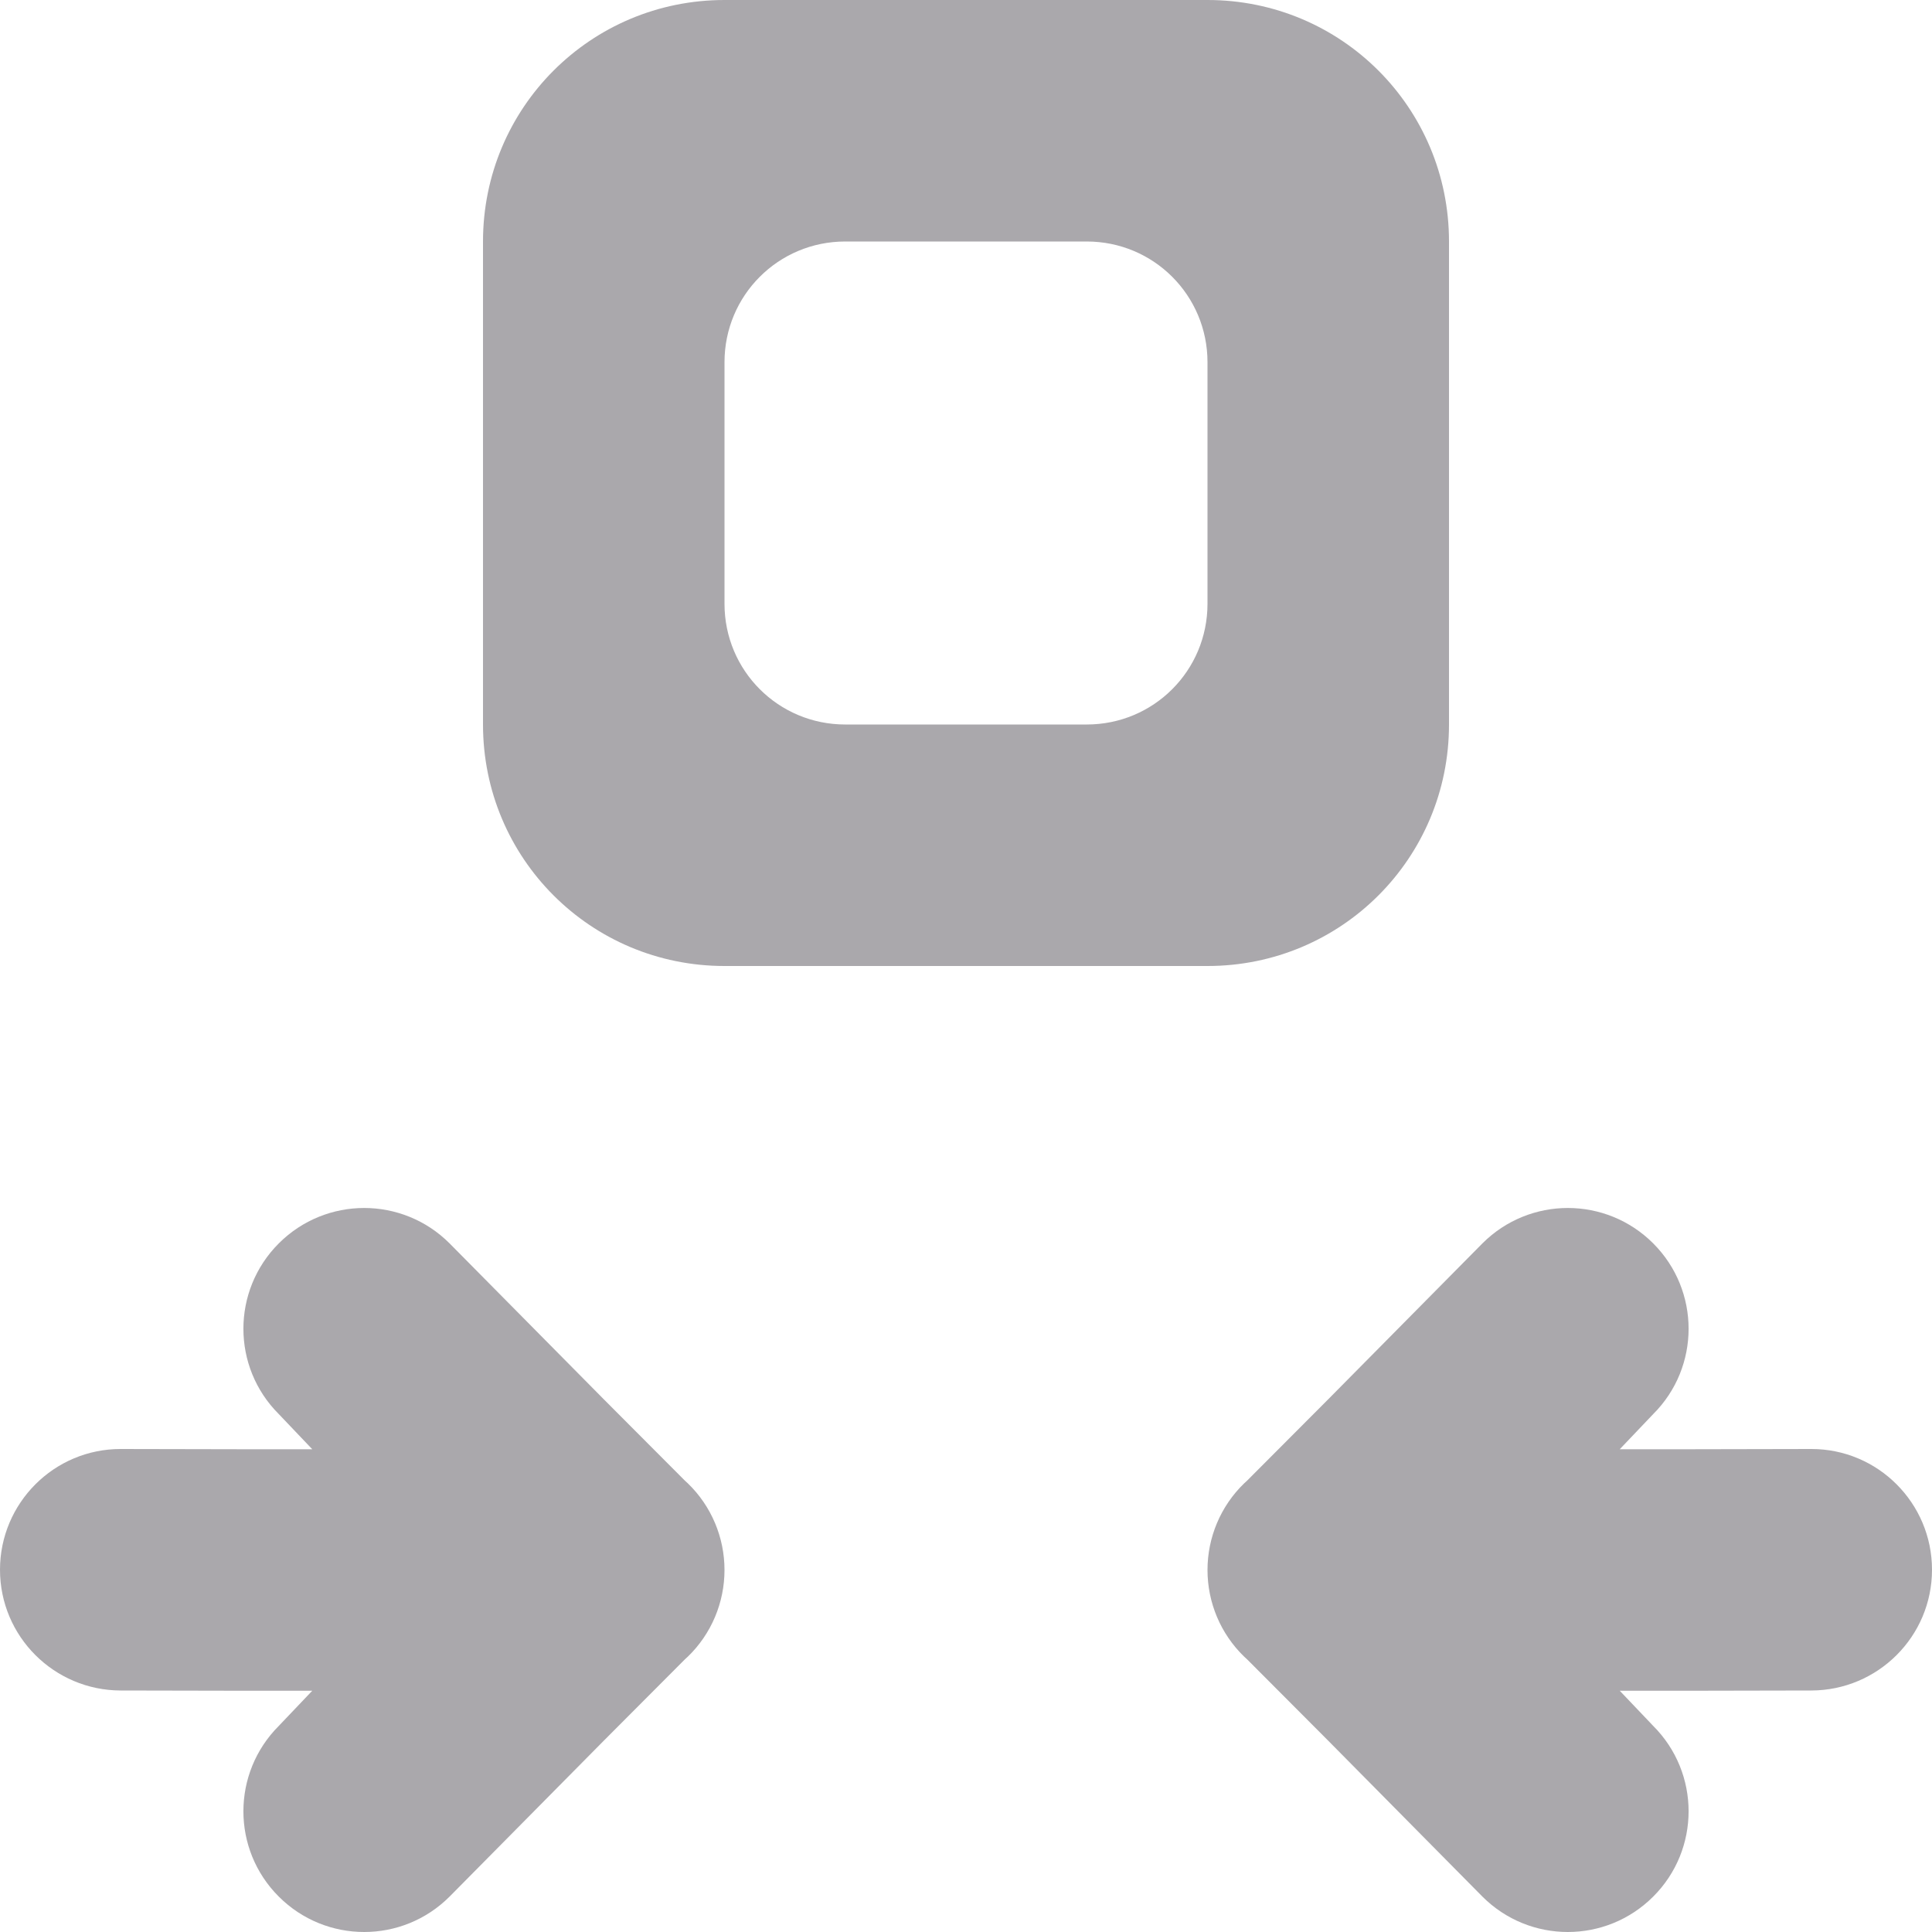 <svg viewBox="0 0 16 16" xmlns="http://www.w3.org/2000/svg">/&amp;amp;gt;<g fill="#aaa8ac"><path d="m3.016 10.004c-.256 0-.512.098-.707.293-.391.391-.391 1.024 0 1.414l.277.291h-.586l-1-.002c-.552-.001-1 .448-1 1s.448.999 1 1l1 .002h.586l-.277.291c-.391.391-.391 1.024 0 1.414.195.195.451.293.707.293s.512-.098.707-.293l1.277-1.291.672-.674.025-.023c.194-.188.303-.447.303-.717-0-.27-.109-.529-.303-.717l-.025-.023-.672-.674-1.277-1.291c-.195-.195-.451-.293-.707-.293z"/><path d="m12.984 10.004c.256 0 .512.098.707.293.391.391.391 1.024 0 1.414l-.277.291h.586l1-.002c.552-.001 1 .448 1 1s-.448.999-1 1l-1 .002h-.586l.277.291c.391.391.391 1.024 0 1.414-.195.195-.451.293-.707.293s-.512-.098-.707-.293l-1.277-1.291-.672-.674-.025-.023c-.194-.188-.303-.447-.303-.717 0-.27.109-.529.303-.717l.025-.023.672-.674 1.277-1.291c.195-.195.451-.293.707-.293z"/><path d="m6 0c-1.108 0-2 .892-2 2v4c0 1.108.892 2 2 2h4c1.108 0 2-.892 2-2v-4c0-1.108-.892-2-2-2zm1 2h2c.554 0 1 .446 1 1v2c0 .554-.446 1-1 1h-2c-.554 0-1-.446-1-1v-2c0-.554.446-1 1-1z"/></g></svg>